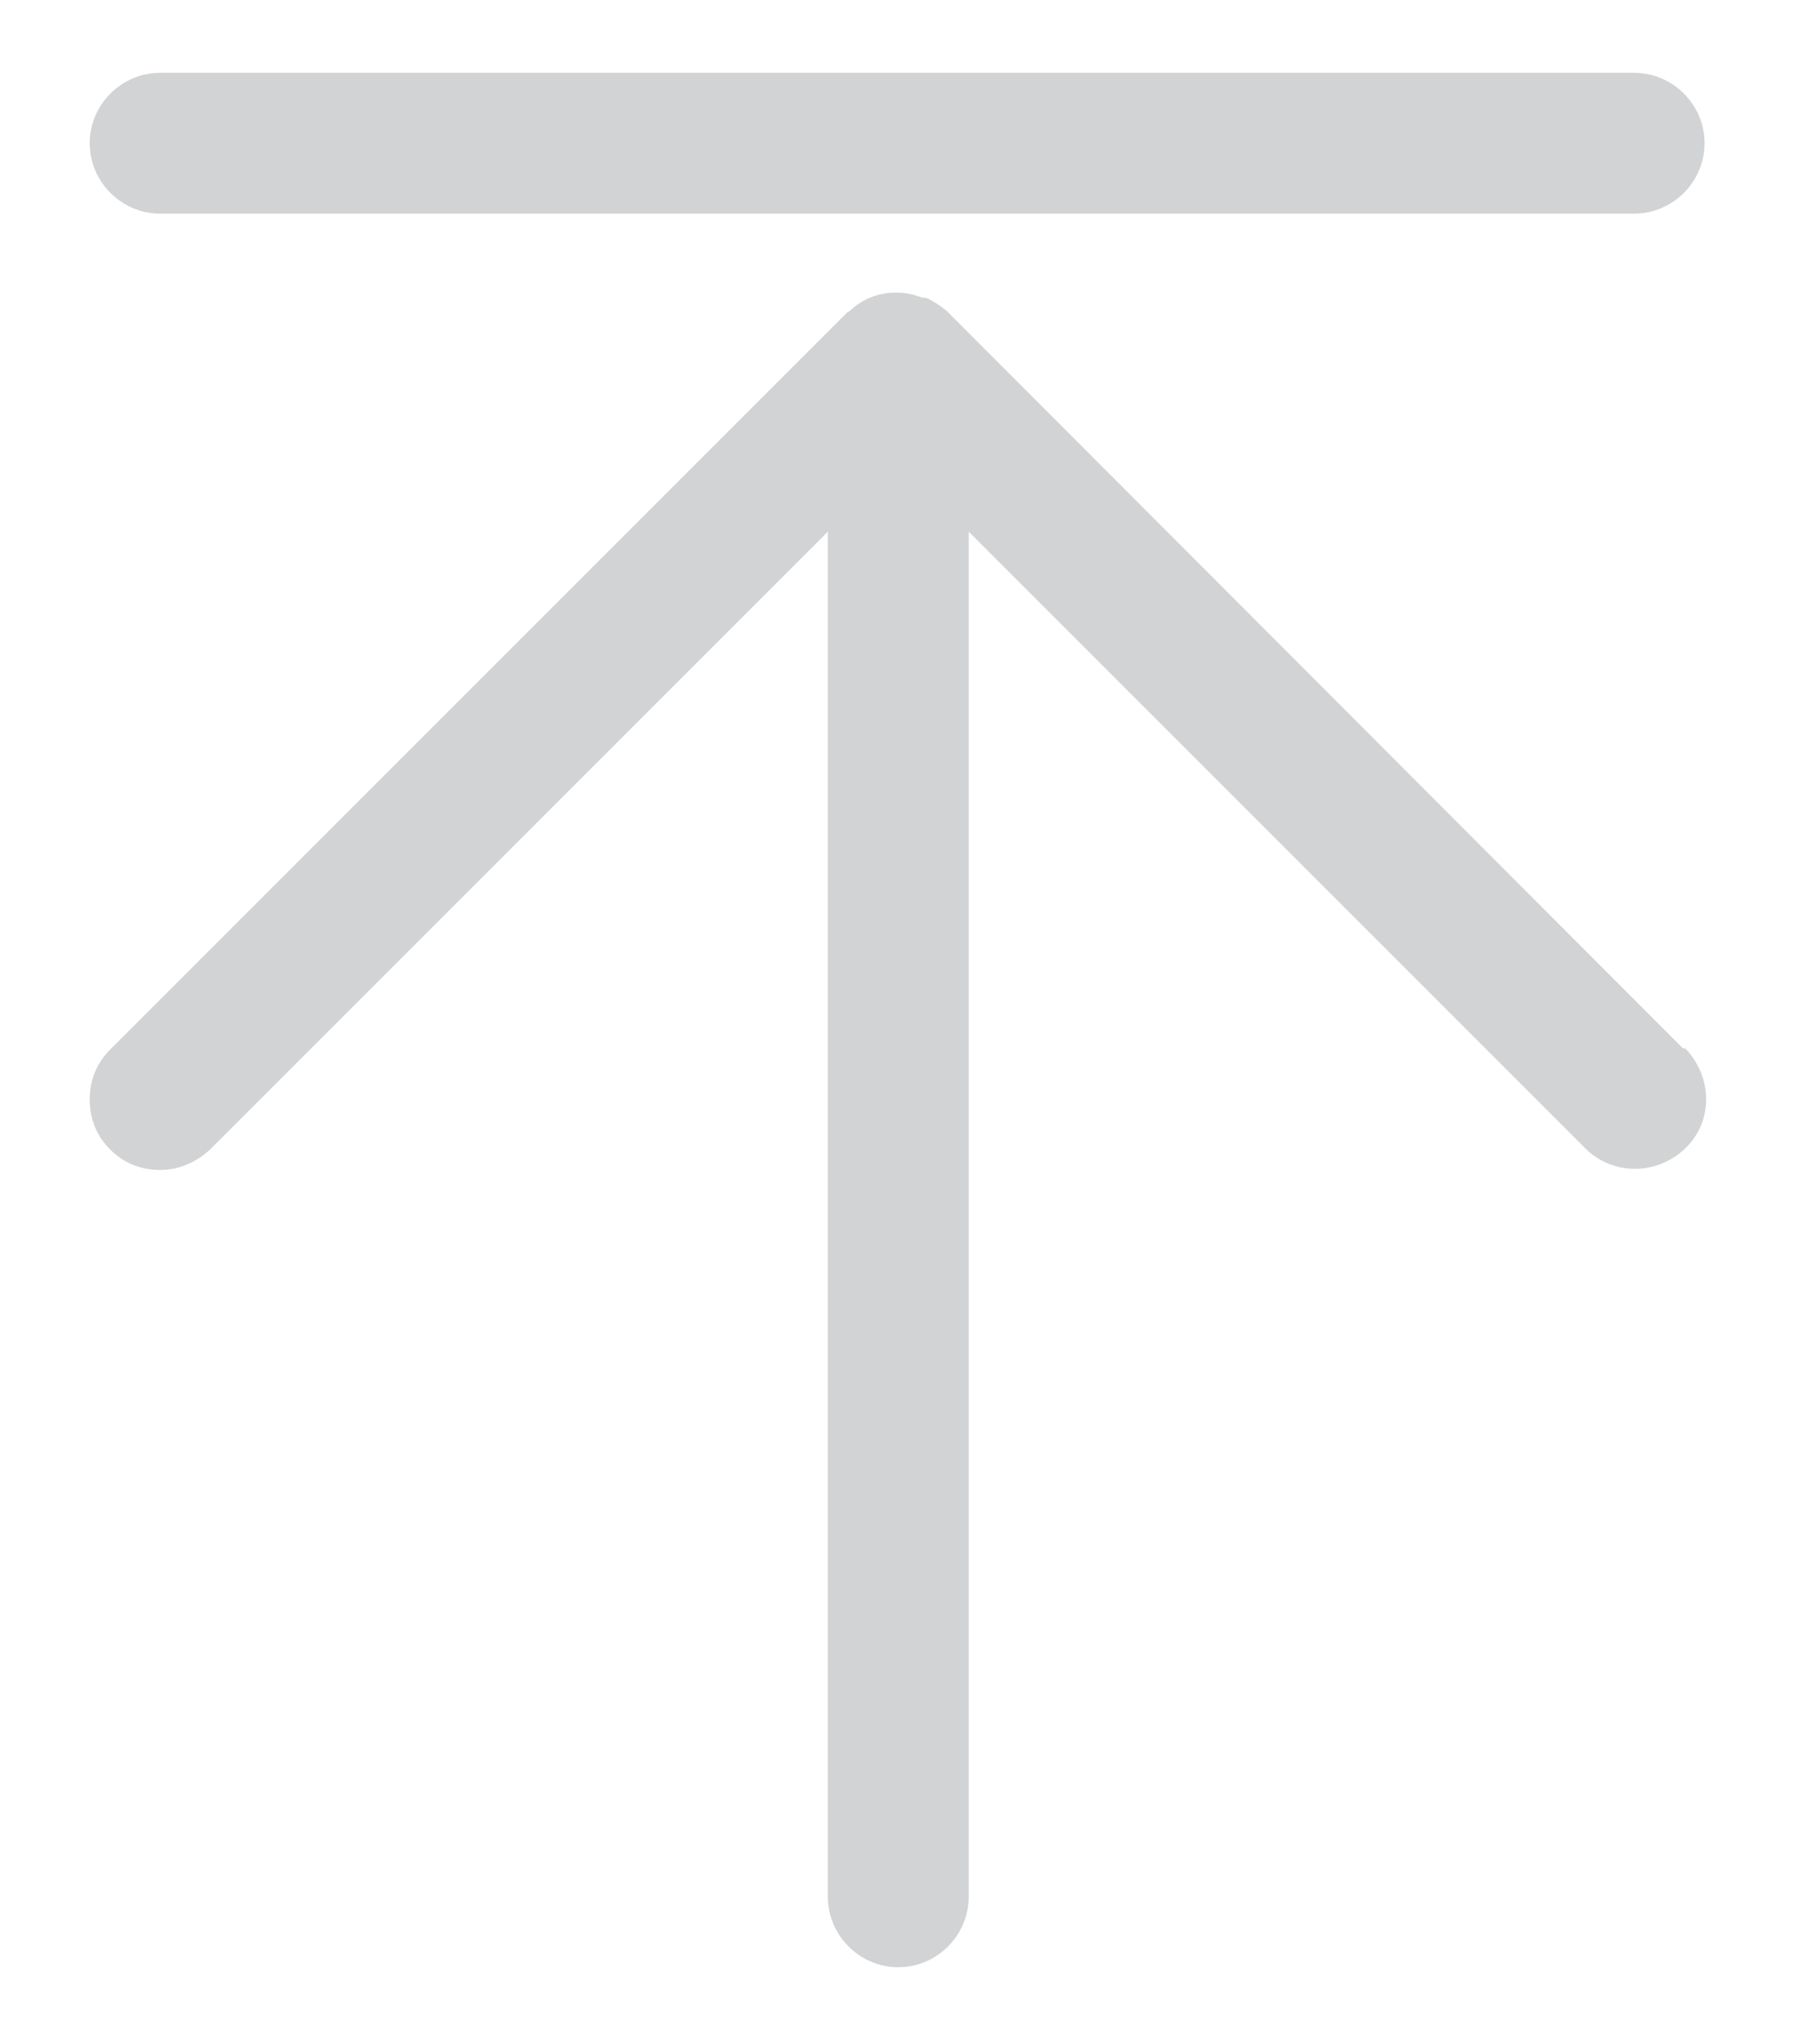 <svg width="16" height="18" viewBox="0 0 16 18" fill="none" xmlns="http://www.w3.org/2000/svg">
<path d="M14.82 9.231L8.34 2.741C8.28 2.691 8.22 2.651 8.15 2.621C8.15 2.621 8.13 2.621 8.12 2.621C7.97 2.561 7.81 2.561 7.66 2.621C7.59 2.651 7.53 2.691 7.48 2.741C7.48 2.741 7.47 2.741 7.46 2.751L0.97 9.241C0.85 9.361 0.79 9.511 0.79 9.681C0.79 9.851 0.85 10.001 0.97 10.121C1.09 10.241 1.24 10.301 1.41 10.301C1.58 10.301 1.73 10.231 1.85 10.121L7.29 4.681V16.701C7.29 17.041 7.57 17.321 7.91 17.321C8.25 17.321 8.53 17.041 8.53 16.701V4.681L13.96 10.111C14.2 10.351 14.59 10.351 14.84 10.111C15.09 9.871 15.08 9.481 14.84 9.231H14.82Z" fill="#D1D3D4"/>
<path d="M1.41 1.881H14.39C14.73 1.881 15.01 1.601 15.01 1.261C15.01 0.921 14.73 0.641 14.39 0.641H1.41C1.07 0.641 0.79 0.921 0.79 1.261C0.79 1.601 1.07 1.881 1.41 1.881Z" fill="#D1D3D4"/>
</svg>

